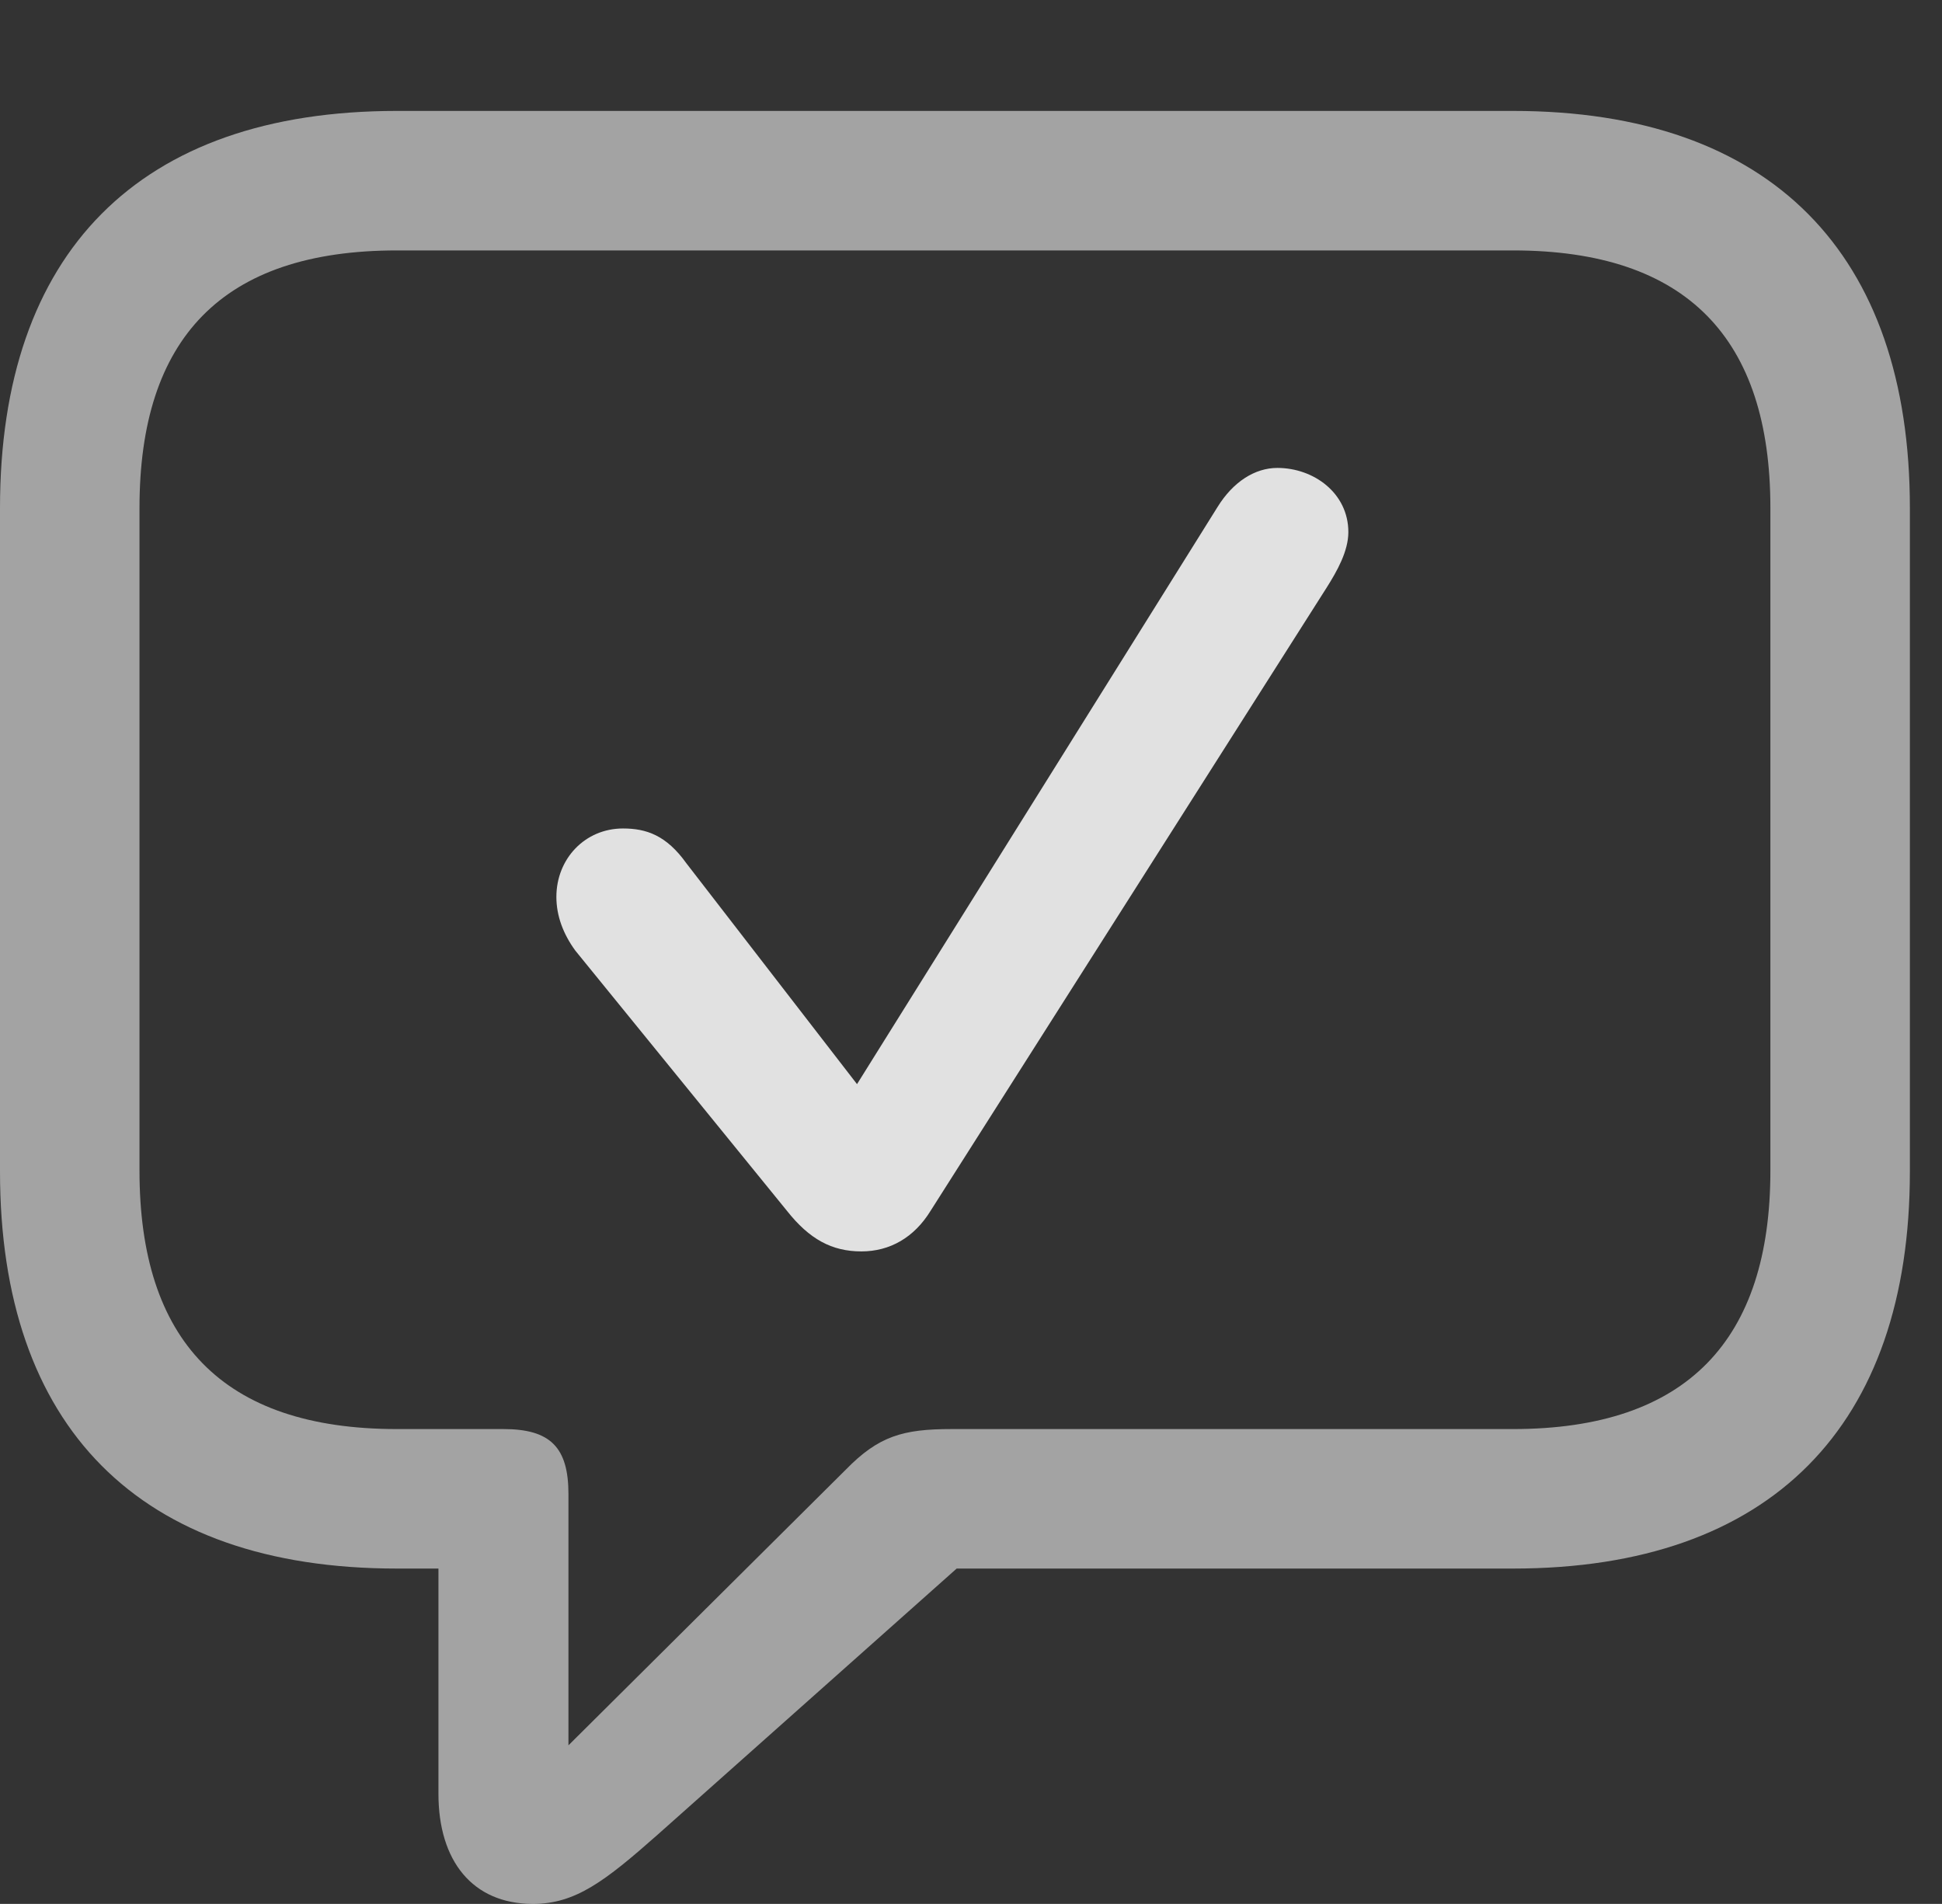 <?xml version="1.0" encoding="UTF-8"?>
<!--Generator: Apple Native CoreSVG 232.5-->
<!DOCTYPE svg
PUBLIC "-//W3C//DTD SVG 1.1//EN"
       "http://www.w3.org/Graphics/SVG/1.1/DTD/svg11.dtd">
<svg version="1.1" xmlns="http://www.w3.org/2000/svg" xmlns:xlink="http://www.w3.org/1999/xlink" width="21.885" height="21.455">
 <rect width="100%" height="100%" fill="#333333" stroke="none"/>
 <g>
  <rect height="21.455" opacity="0" width="21.885" x="0" y="0"/>
  <path d="M6.006 21.455C6.484 21.455 6.816 21.201 7.412 20.674L10.781 17.676L17.051 17.676C19.961 17.676 21.523 16.064 21.523 13.203L21.523 5.723C21.523 2.861 19.961 1.25 17.051 1.25L4.473 1.25C1.562 1.25 0 2.852 0 5.723L0 13.203C0 16.074 1.562 17.676 4.473 17.676L4.941 17.676L4.941 20.215C4.941 20.967 5.322 21.455 6.006 21.455ZM6.406 19.668L6.406 16.836C6.406 16.309 6.201 16.104 5.674 16.104L4.473 16.104C2.5 16.104 1.572 15.098 1.572 13.193L1.572 5.723C1.572 3.818 2.5 2.822 4.473 2.822L17.051 2.822C19.014 2.822 19.951 3.818 19.951 5.723L19.951 13.193C19.951 15.098 19.014 16.104 17.051 16.104L10.723 16.104C10.176 16.104 9.902 16.182 9.531 16.562Z" fill="#ffffff" fill-opacity="0.55"/>
  <path d="M9.707 14.102C10.029 14.102 10.303 13.945 10.488 13.643L14.951 6.621C15.068 6.436 15.195 6.211 15.195 5.996C15.195 5.557 14.805 5.273 14.395 5.273C14.141 5.273 13.896 5.43 13.721 5.713L9.658 12.217L7.734 9.727C7.51 9.414 7.285 9.336 7.021 9.336C6.592 9.336 6.27 9.678 6.27 10.107C6.27 10.322 6.348 10.527 6.484 10.713L8.867 13.643C9.121 13.965 9.375 14.102 9.707 14.102Z" fill="#ffffff" fill-opacity="0.85"/>
 </g>
</svg>
